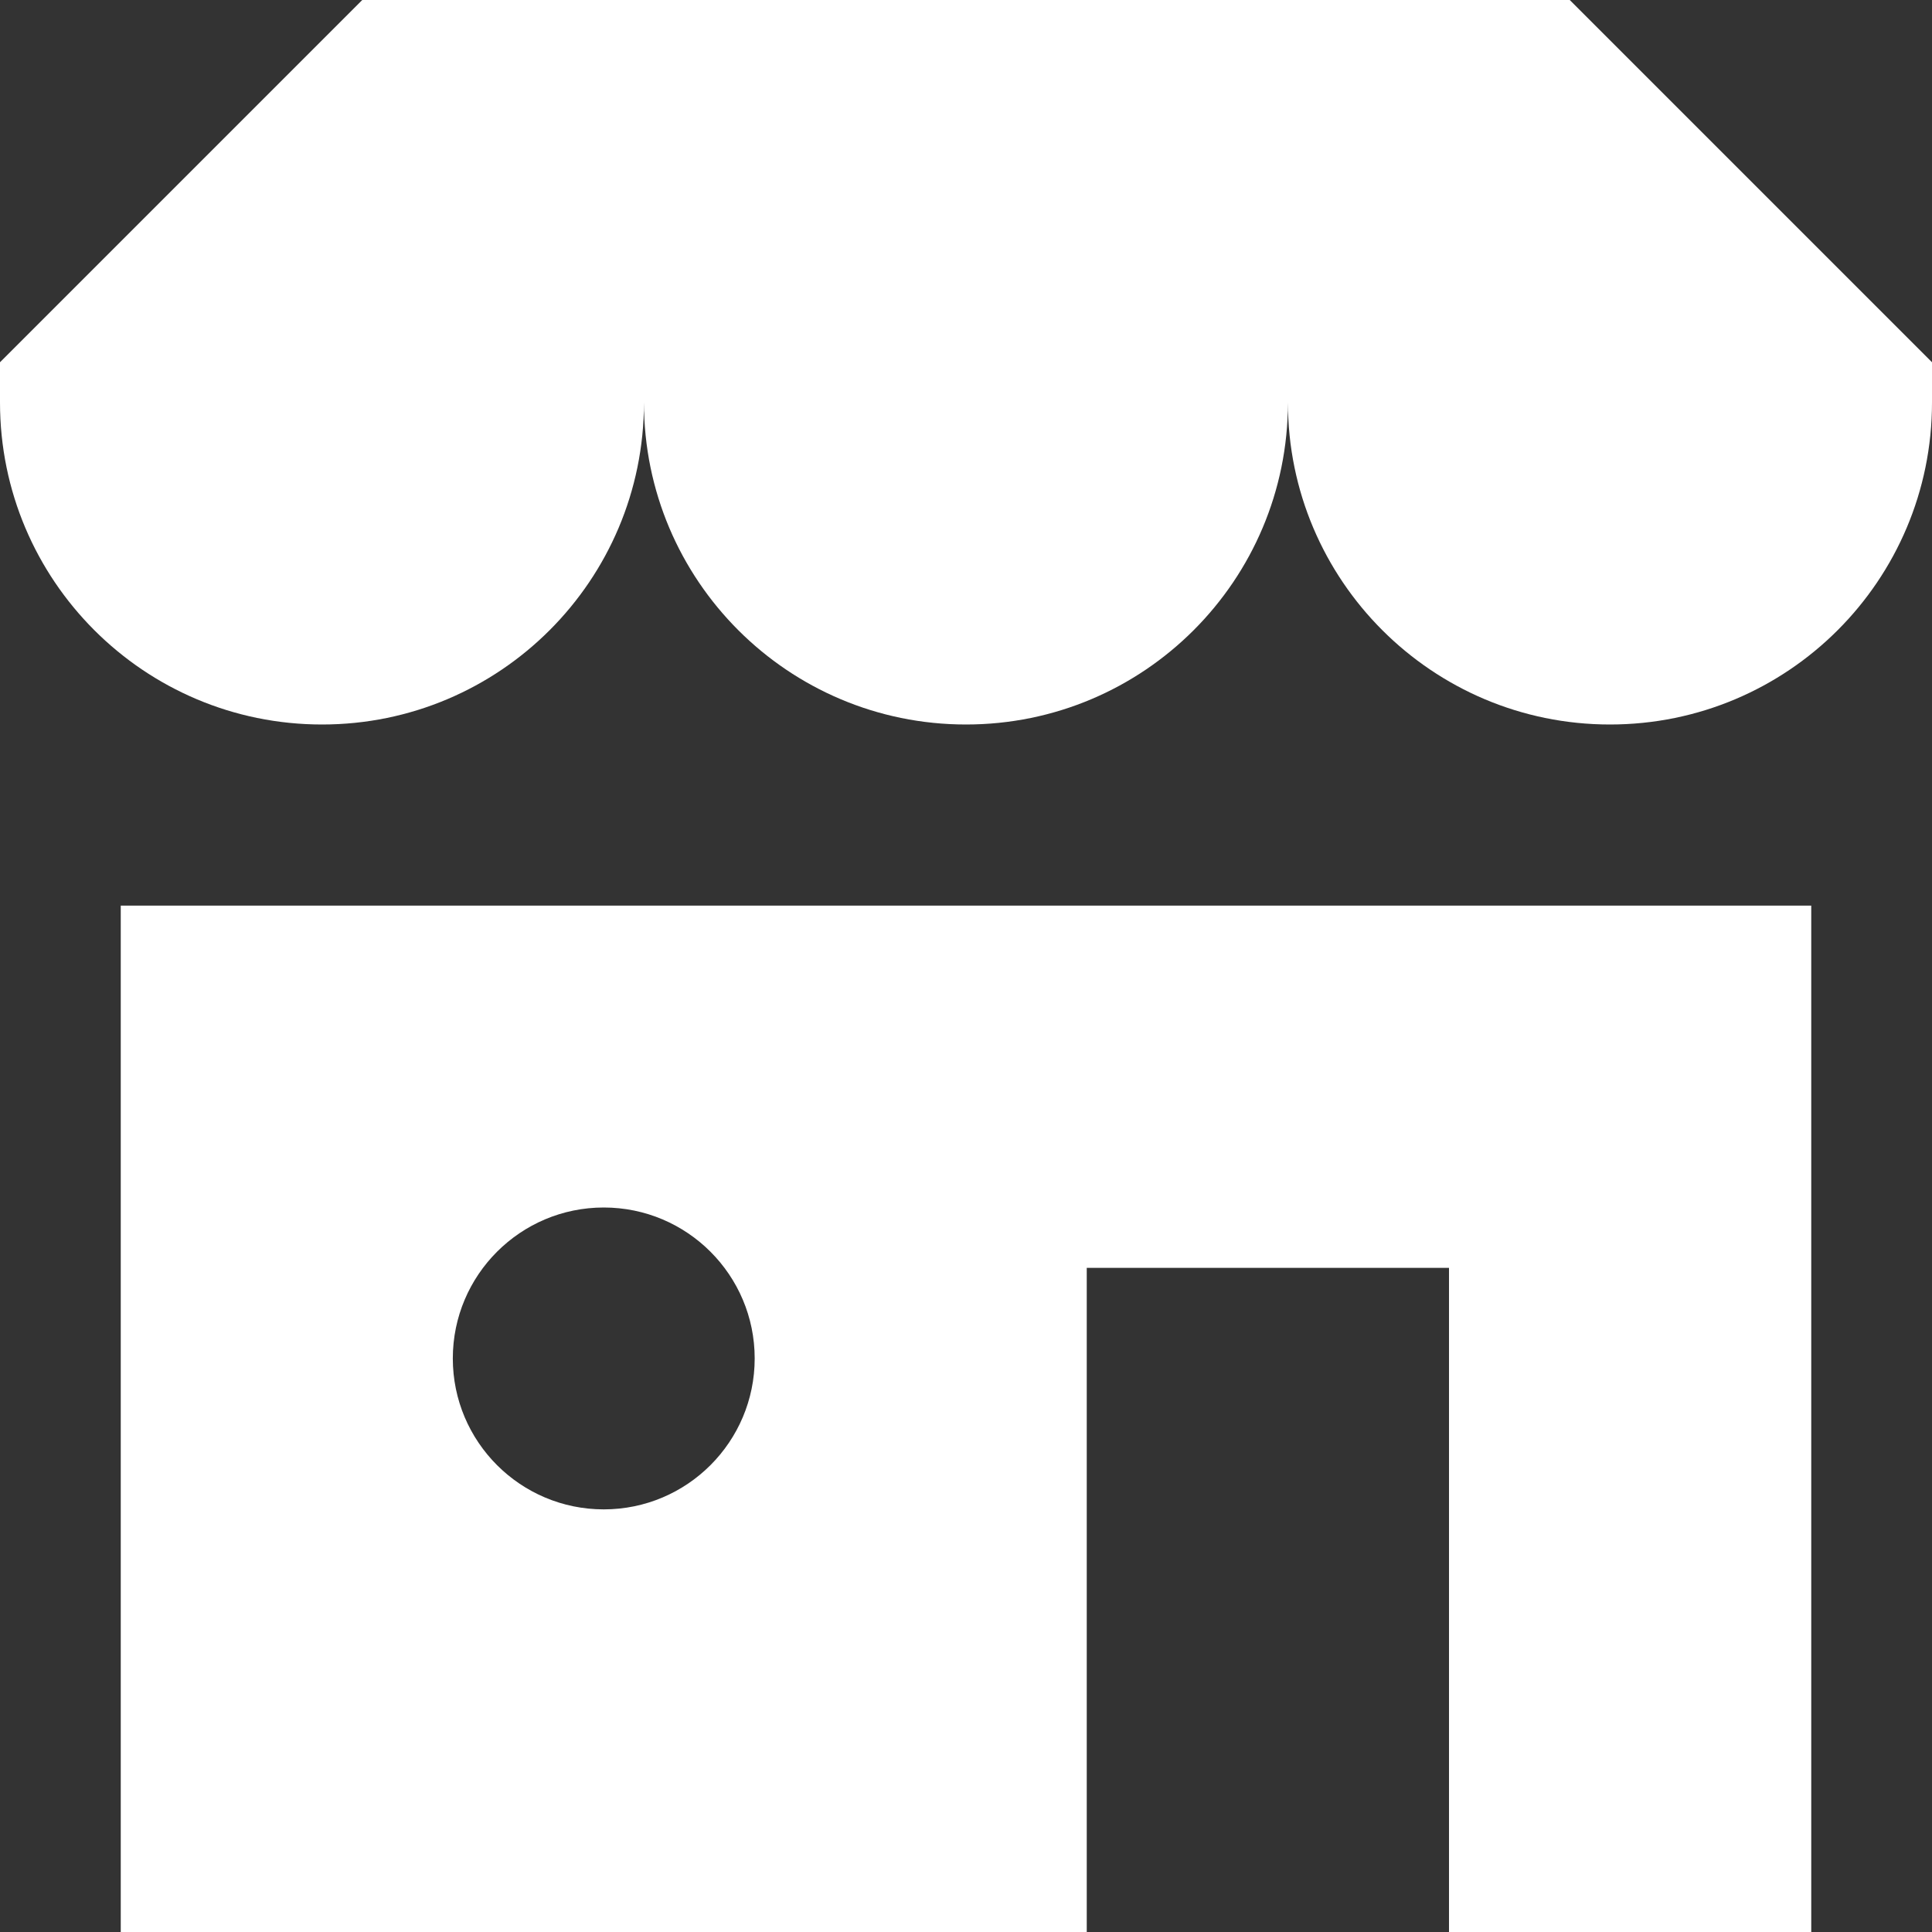 <svg xmlns="http://www.w3.org/2000/svg" fill="none" viewBox="0 0 16 16" id="Store--Streamline-Block-Free" height="16" width="16"><rect x="0" y="0" width="16" height="16" fill="#333333" stroke="none"/><desc>Store Streamline Icon: https://streamlinehq.com</desc><path fill="#ffffff" d="M3 0h10l3 3v0.333C16 4.806 14.806 6 13.333 6c-1.472 0 -2.666 -1.194 -2.667 -2.666C10.666 4.806 9.473 6 8 6 6.527 6 5.333 4.806 5.333 3.333 5.333 4.806 4.139 6 2.667 6 1.194 6 0 4.806 0 3.333V3l3 -3Z" stroke-width="1"></path><path fill="#ffffff" fill-rule="evenodd" d="M1 16V7.5h14V16h-3v-5.5H9V16H1Zm4 -3.5c0.69 0 1.25 -0.56 1.25 -1.25S5.69 10 5 10s-1.25 0.56 -1.25 1.25S4.31 12.5 5 12.5Z" clip-rule="evenodd" stroke-width="1"></path></svg>